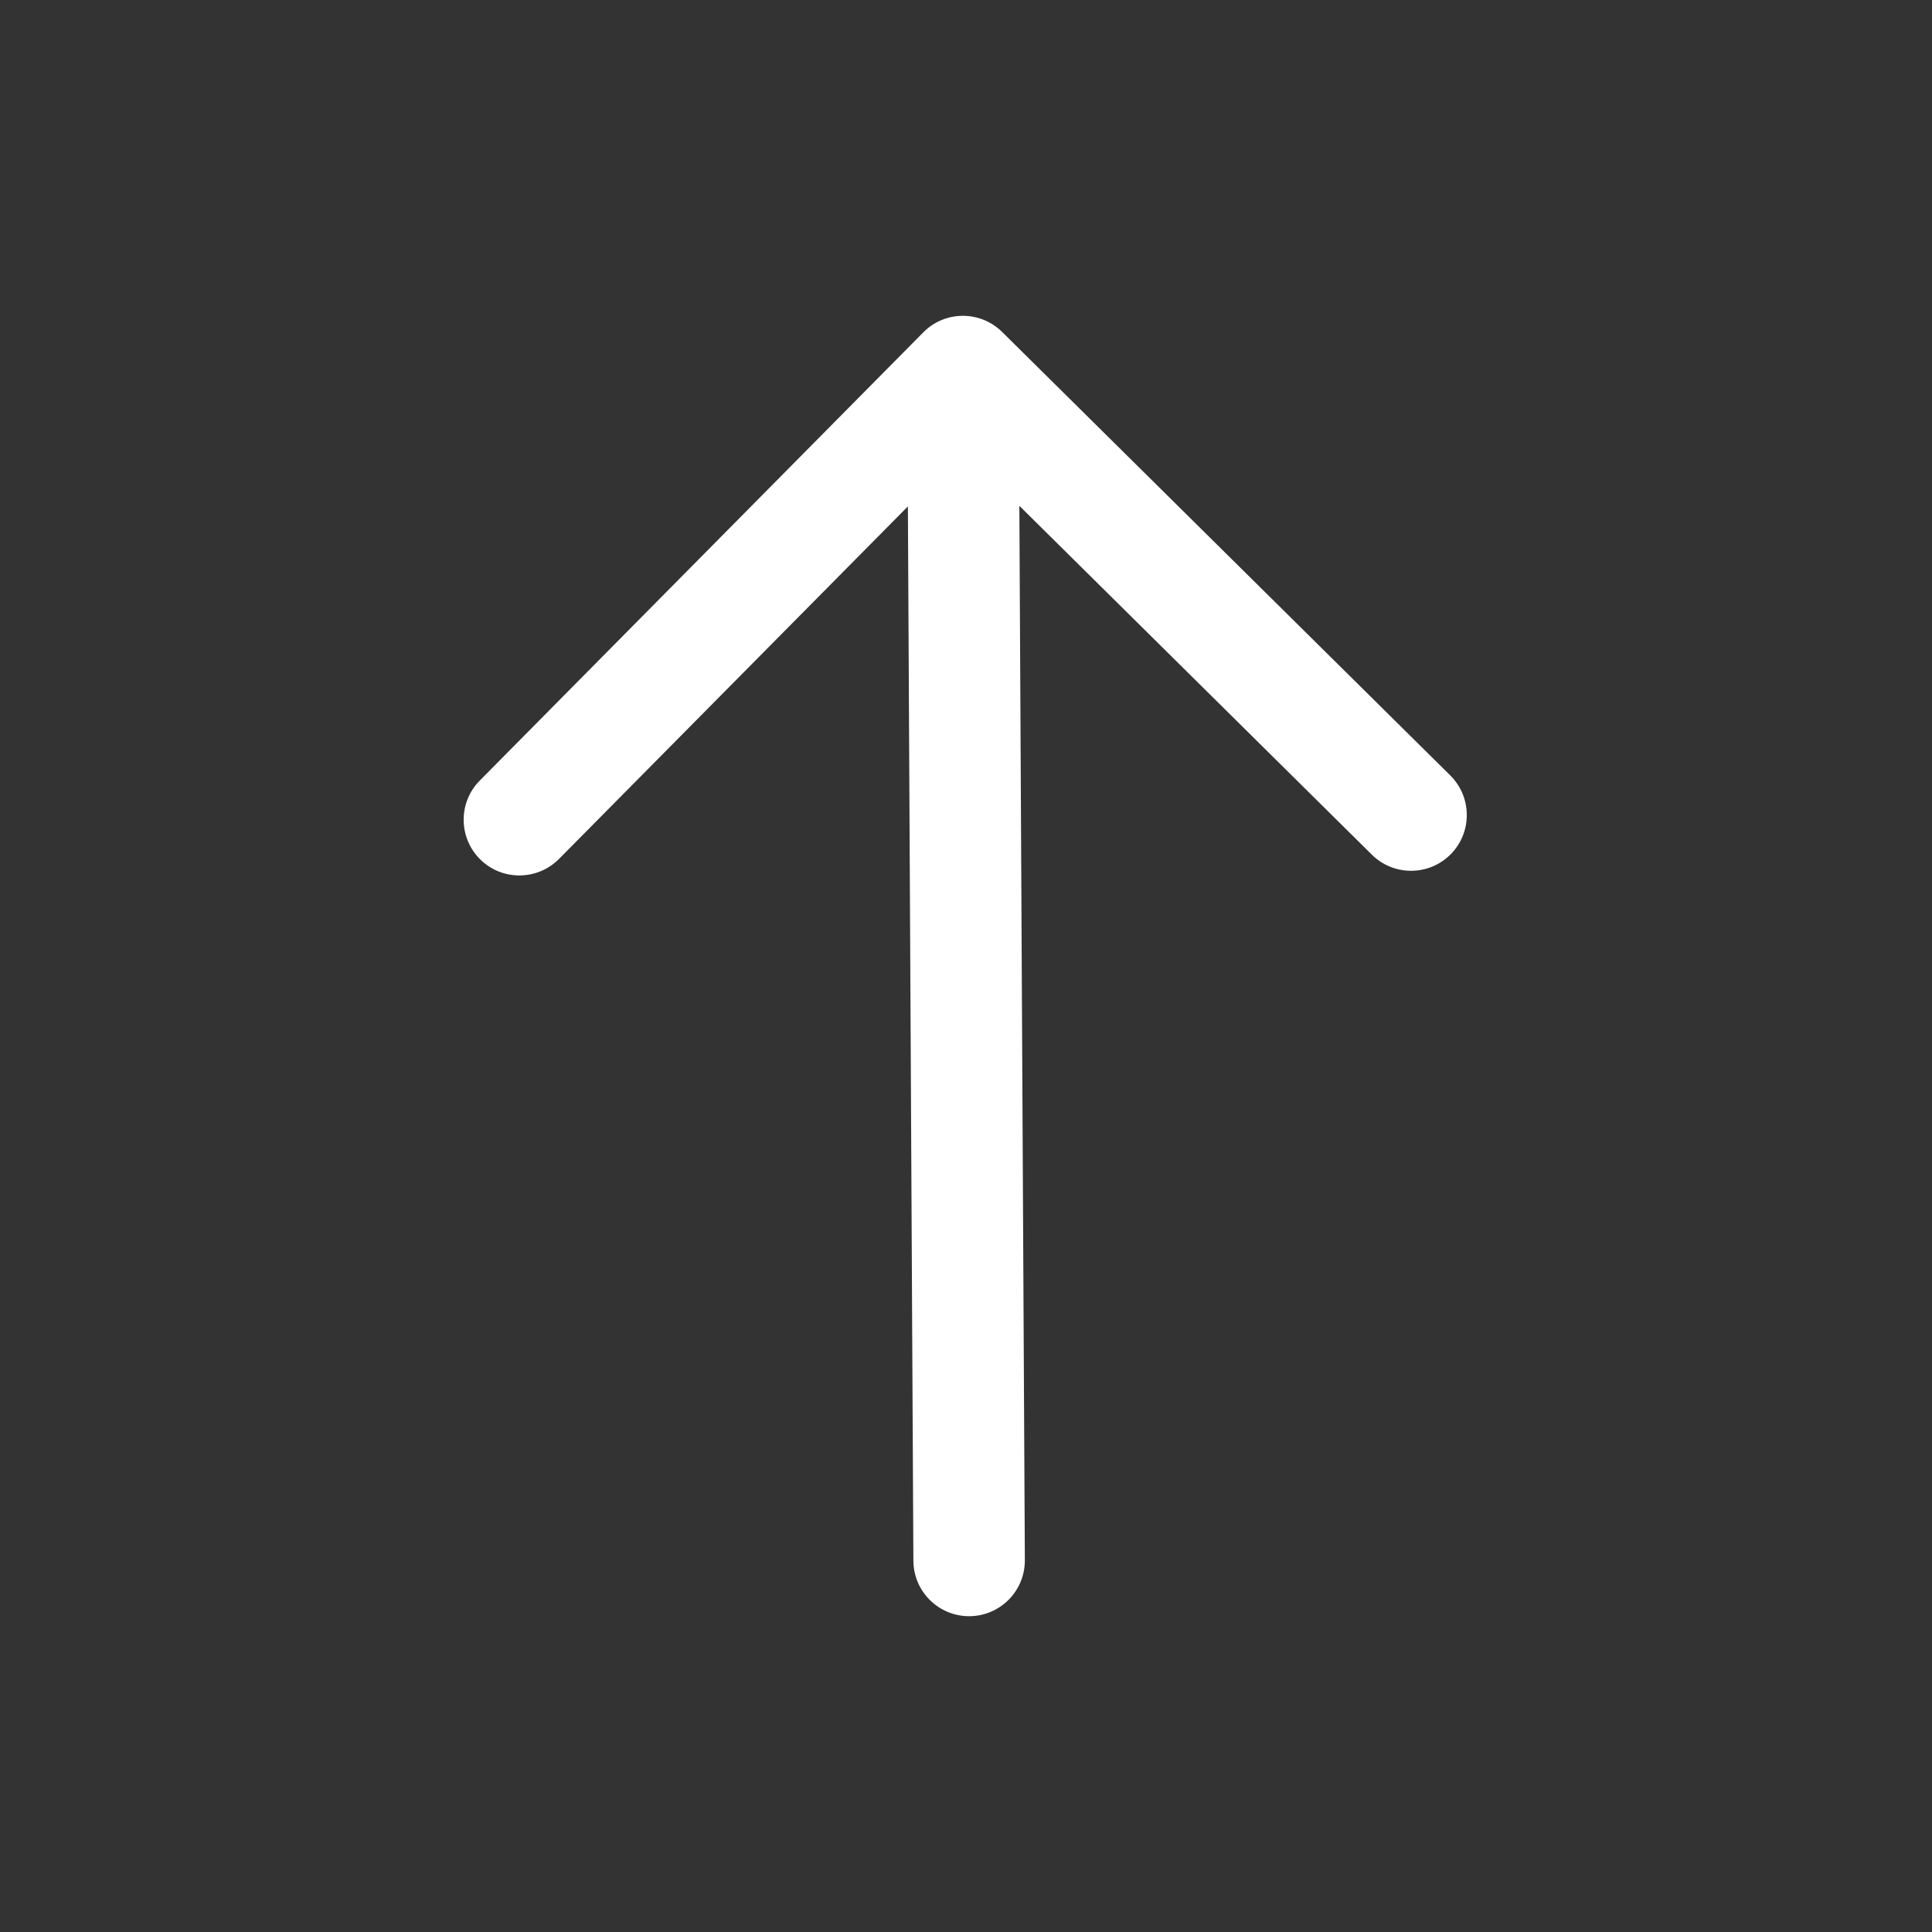 <svg width="26" height="26" viewBox="0 0 26 26" fill="none" xmlns="http://www.w3.org/2000/svg">
<rect x="0" y="0" width="26" height="26" fill="#333333" stroke="none"/>
<path fill-rule="evenodd" clip-rule="evenodd" d="M6.462 11.565C6.756 11.856 7.231 11.853 7.523 11.559L12.218 6.815L12.292 21.004C12.294 21.418 12.632 21.752 13.046 21.75C13.46 21.748 13.794 21.41 13.792 20.996L13.718 6.807L18.462 11.502C18.756 11.793 19.231 11.791 19.523 11.496C19.814 11.202 19.811 10.727 19.517 10.435L13.486 4.467C13.191 4.176 12.716 4.178 12.425 4.473L6.457 10.504C6.165 10.798 6.168 11.273 6.462 11.565Z" fill="white"/>
</svg>
